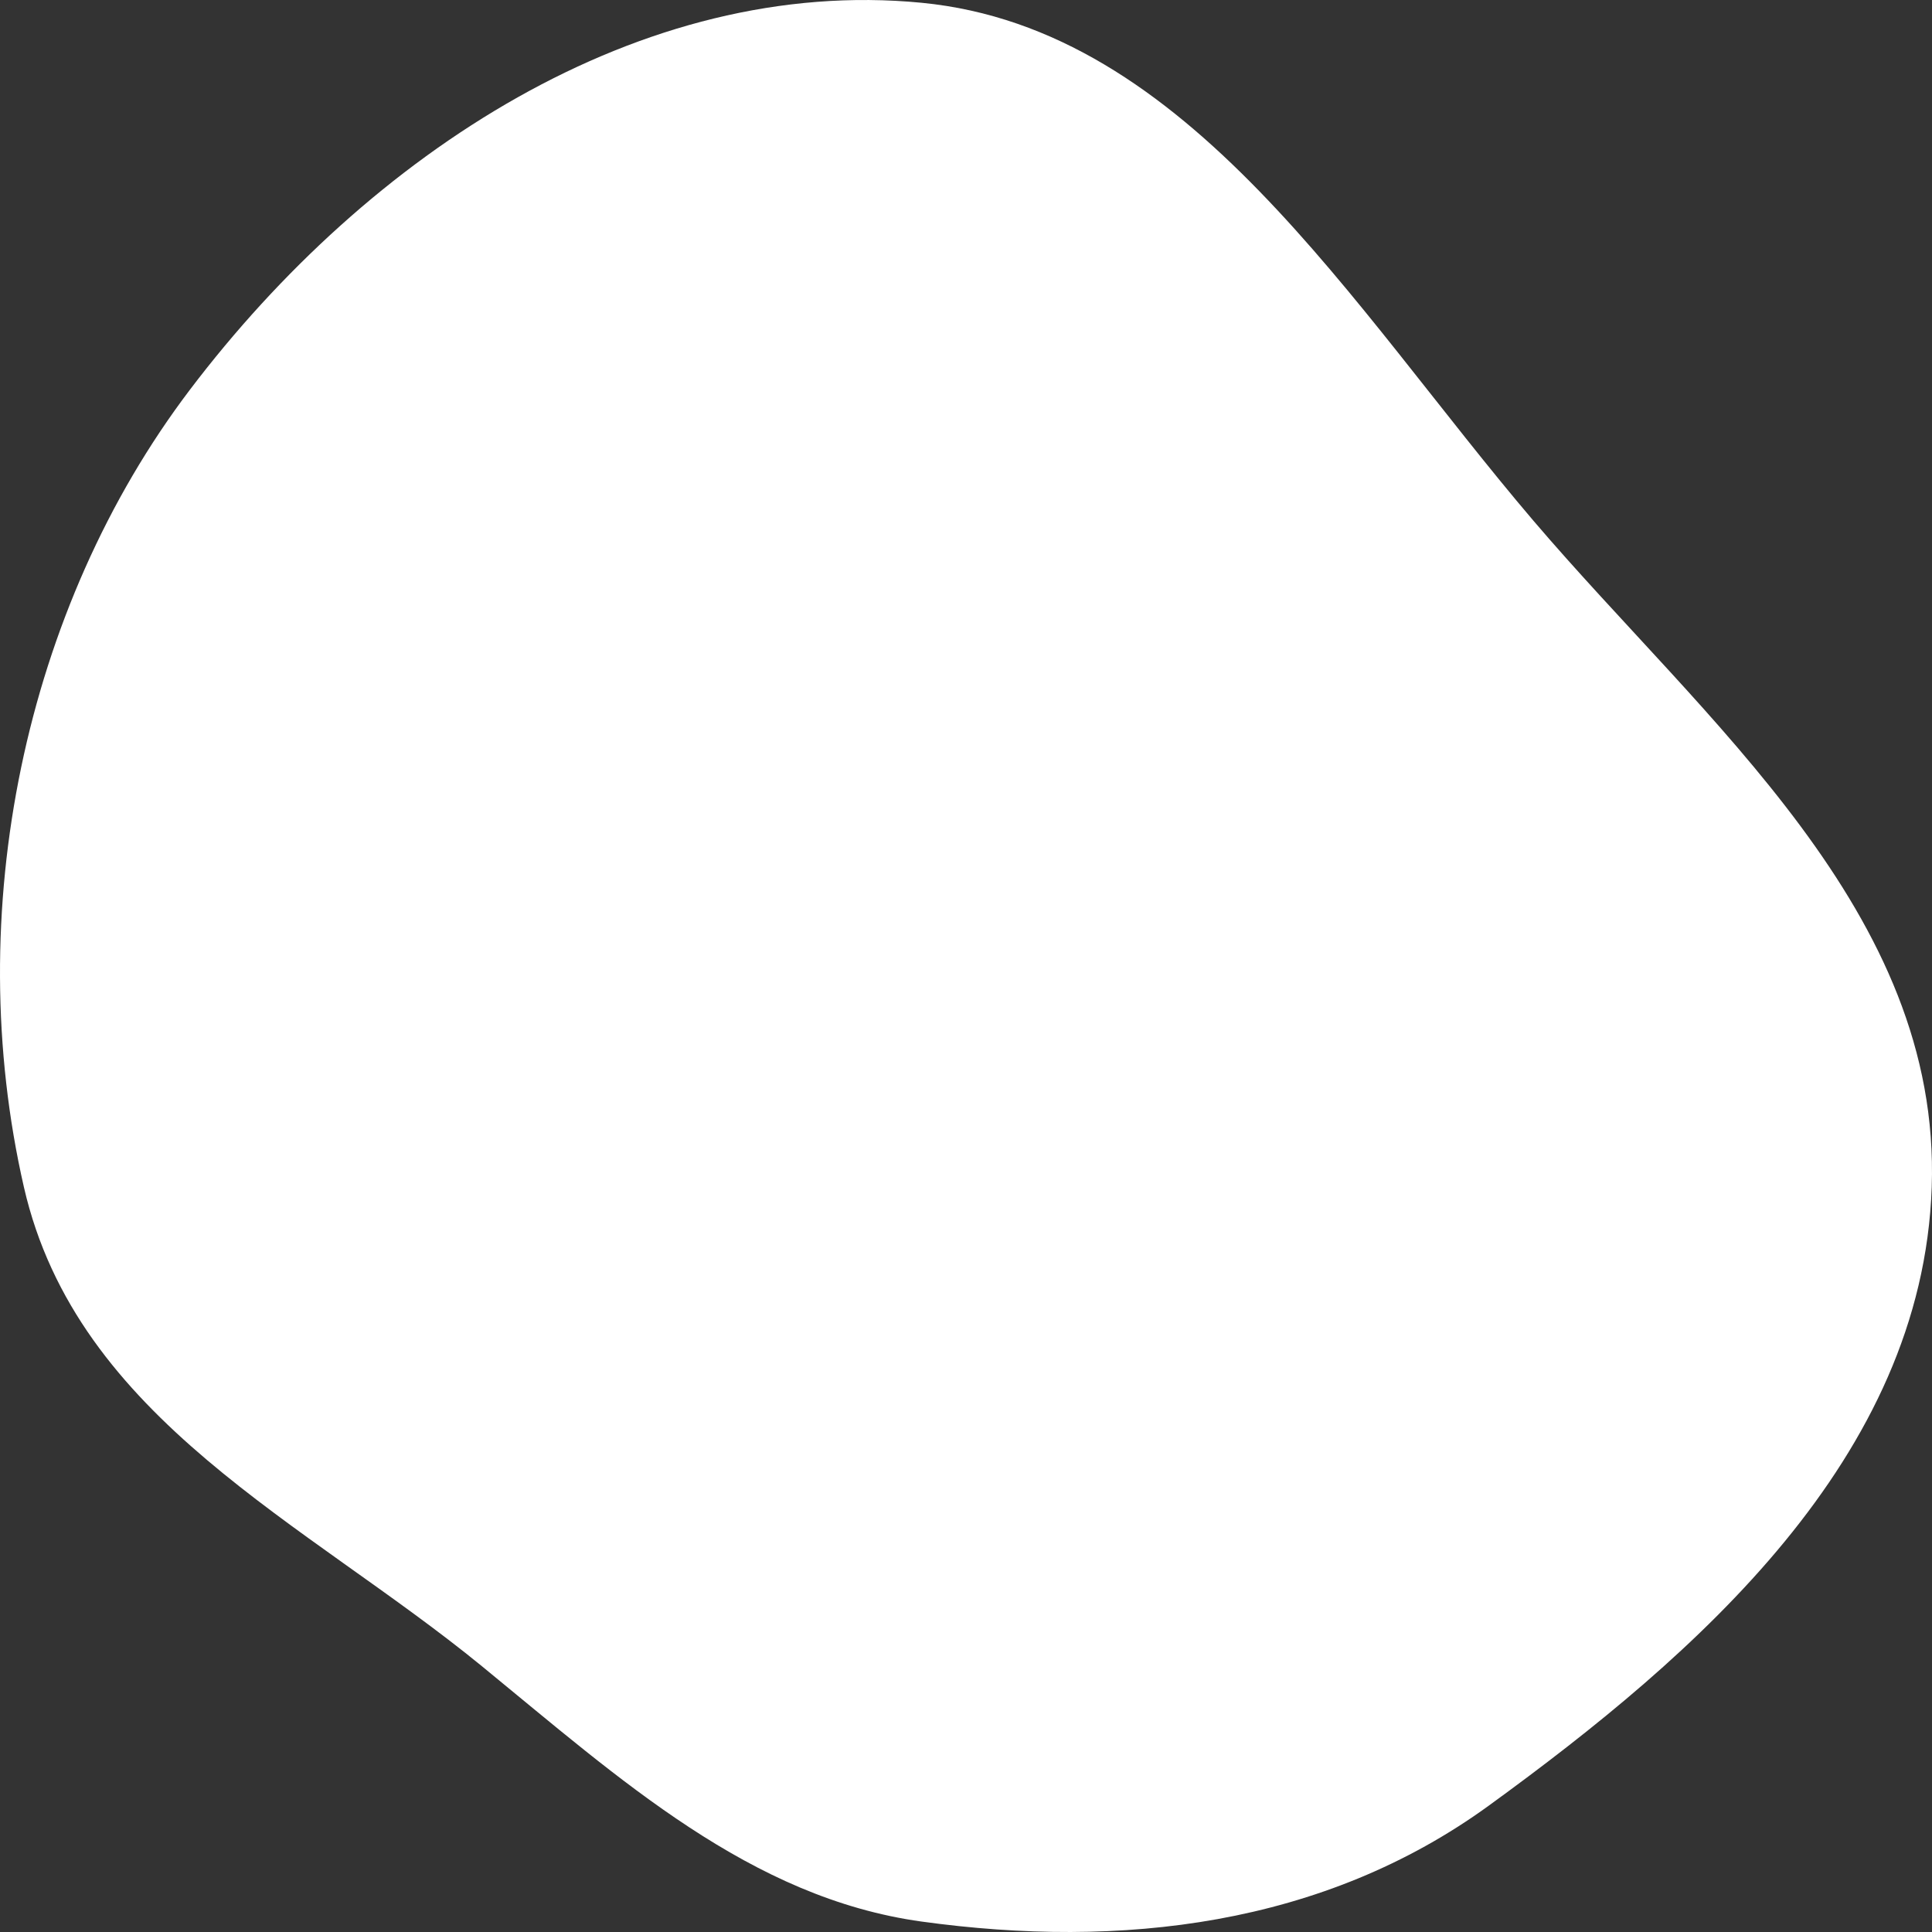 <svg width="120" height="120" viewBox="0 0 120 120" fill="none" xmlns="http://www.w3.org/2000/svg"><rect x="0" y="0" width="120" height="120" fill="#333333" stroke="none"/><symbol id="88" viewBox="0 0 120 120">
<path fill-rule="evenodd" clip-rule="evenodd" d="M57.251 0.173C73.86 1.791 83.896 19.036 95.246 32.345C105.939 44.883 120.571 56.632 119.983 73.734C119.402 90.594 105.382 102.764 92.5 112.131C82.163 119.649 69.581 121.055 57.251 119.353C46.609 117.883 38.511 110.508 29.933 103.492C19.005 94.552 4.791 88.18 1.485 73.734C-2.422 56.661 1.506 37.781 11.791 24.214C22.941 9.505 39.809 -1.526 57.251 0.173Z"/>
</symbol>
<use href="#88" fill="white"/>
</svg>